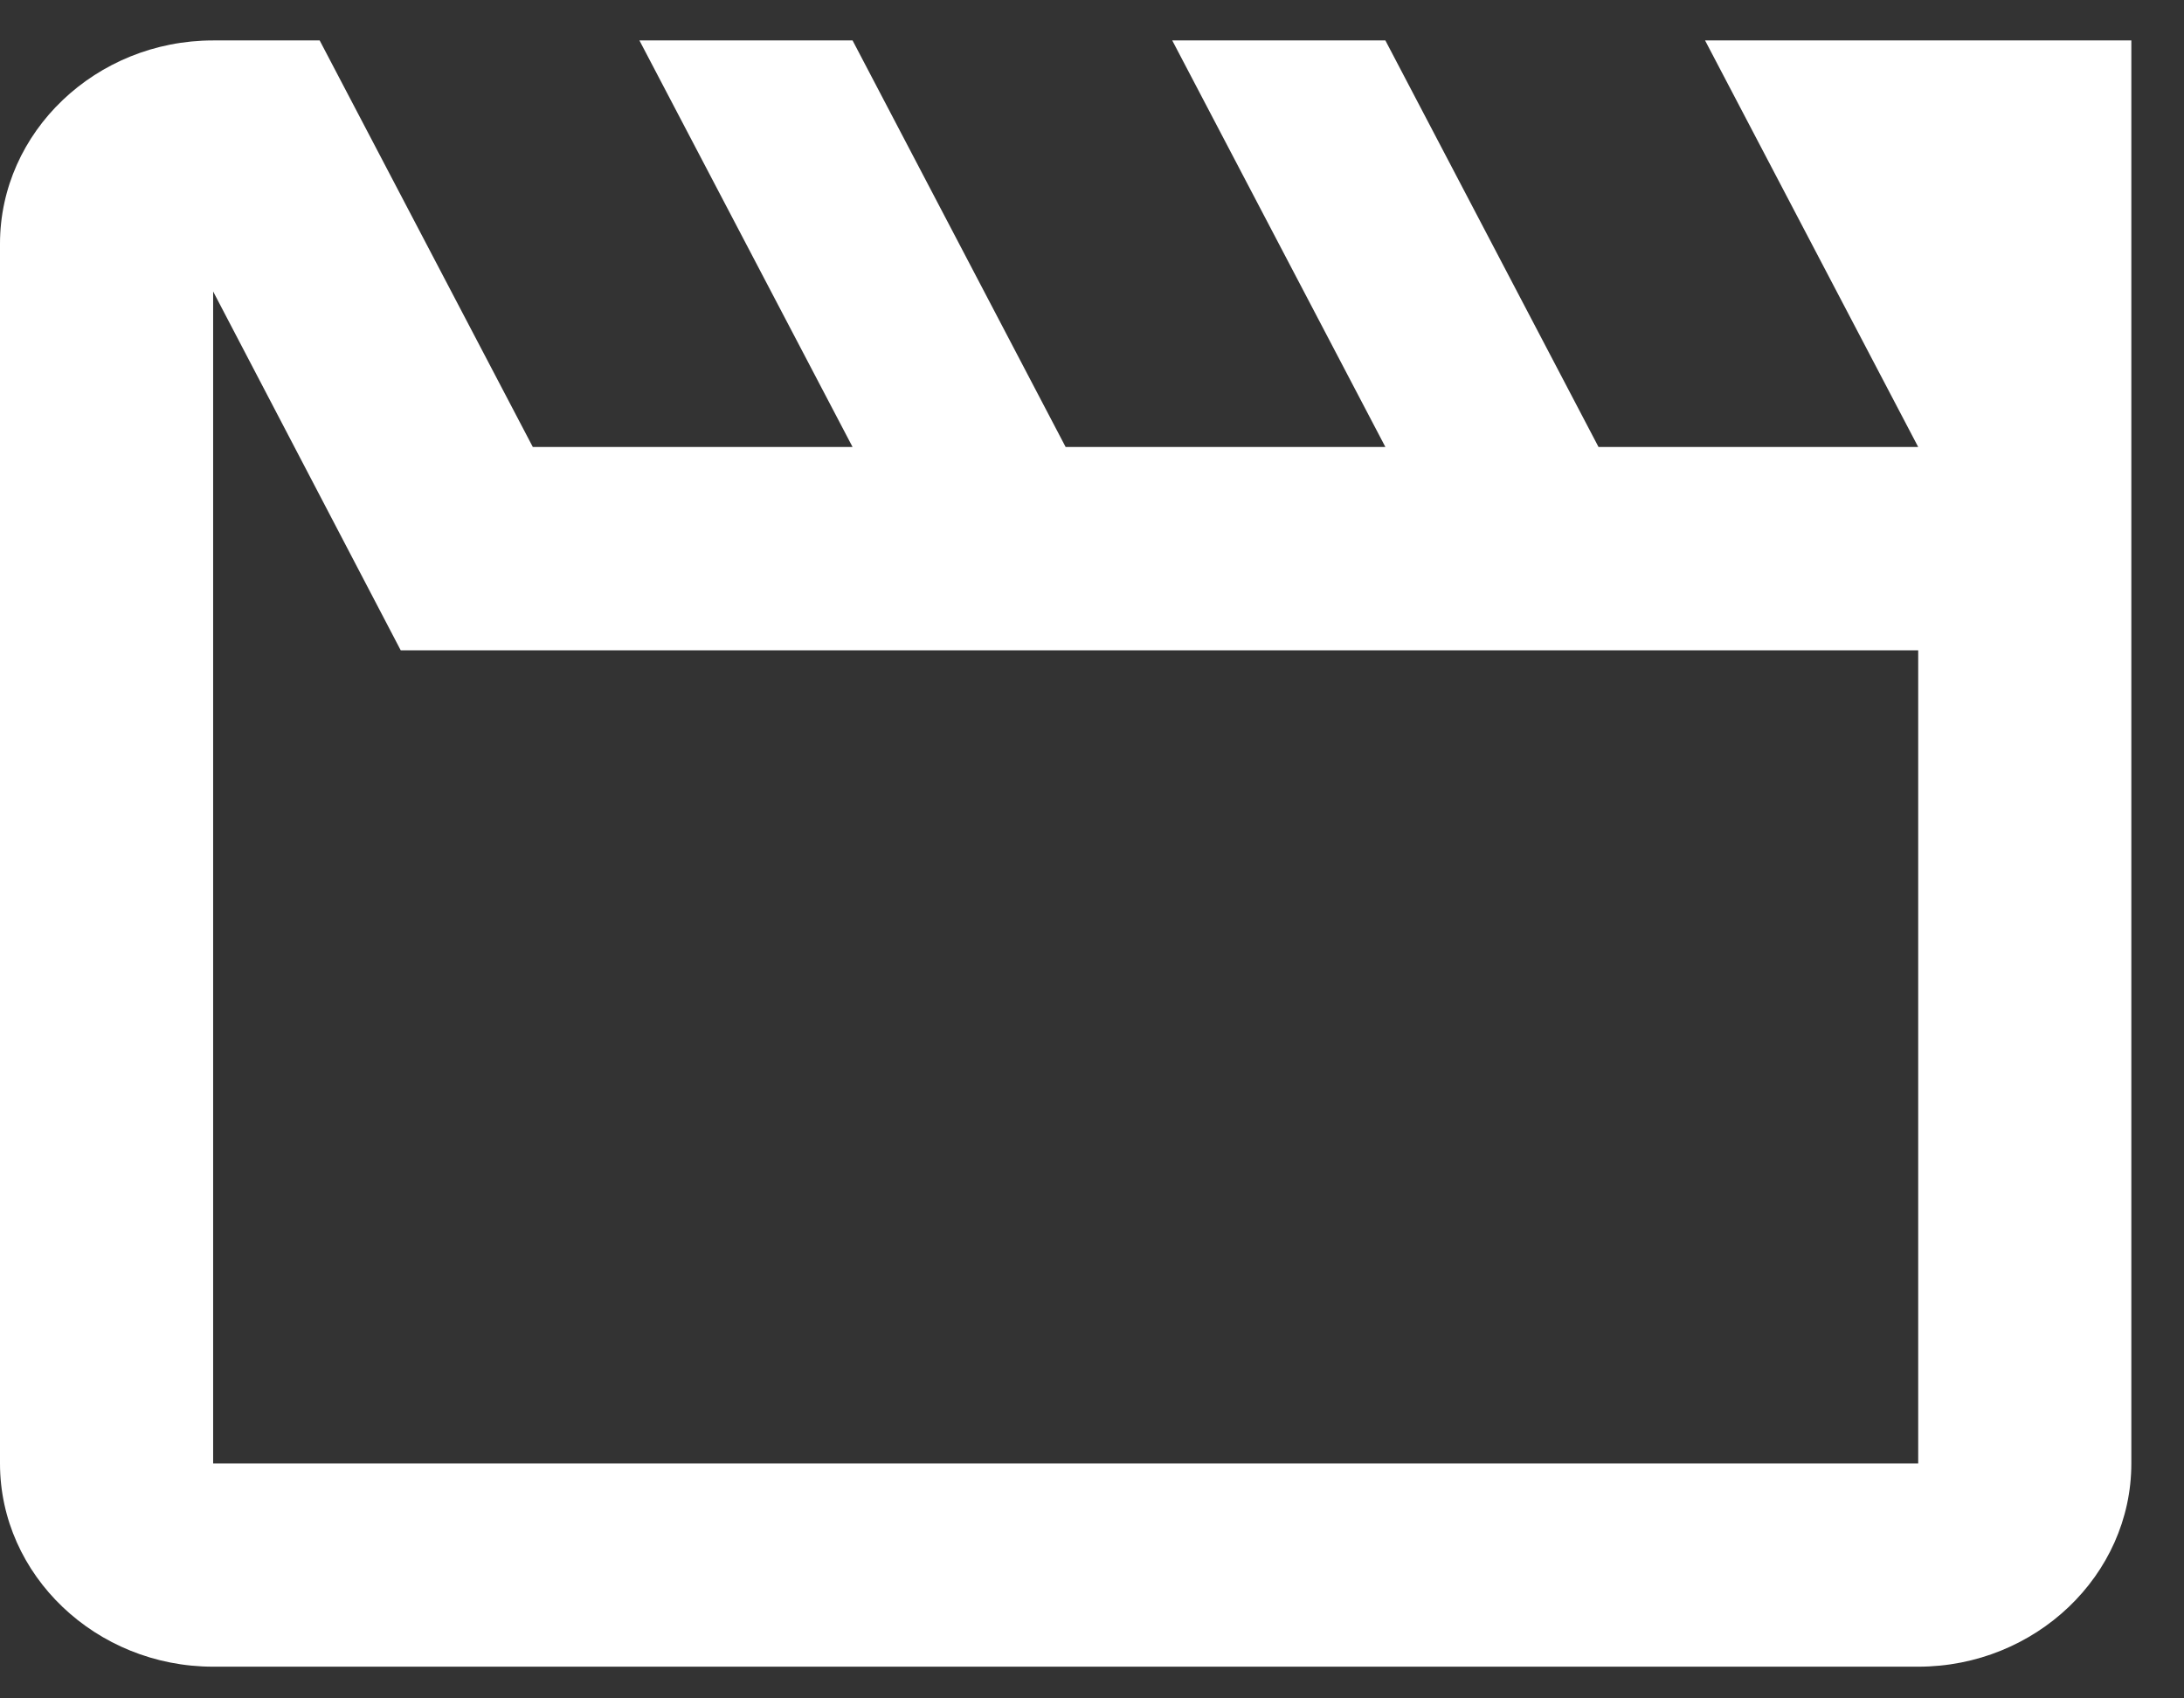 <svg width="27" height="21" viewBox="0 0 27 21" fill="none" xmlns="http://www.w3.org/2000/svg">
<rect x="0" y="0" width="27" height="21" fill="#333333" stroke="none"/>
<g id="&#240;&#159;&#166;&#134; icon &#34;home&#34;">
<path id="Vector" d="M4.954 8.041H23.714V18.095H2.635V3.604M26.349 0.5H21.079L23.714 5.527H19.762L17.127 0.5H14.492L17.127 5.527H13.174L10.54 0.5H7.905L10.54 5.527H6.587L3.952 0.5H2.635C1.186 0.5 0 1.631 0 3.014V18.095C0 19.477 1.186 20.608 2.635 20.608H23.714C25.163 20.608 26.349 19.477 26.349 18.095V0.5Z" fill="white"/>
</g>
</svg>
